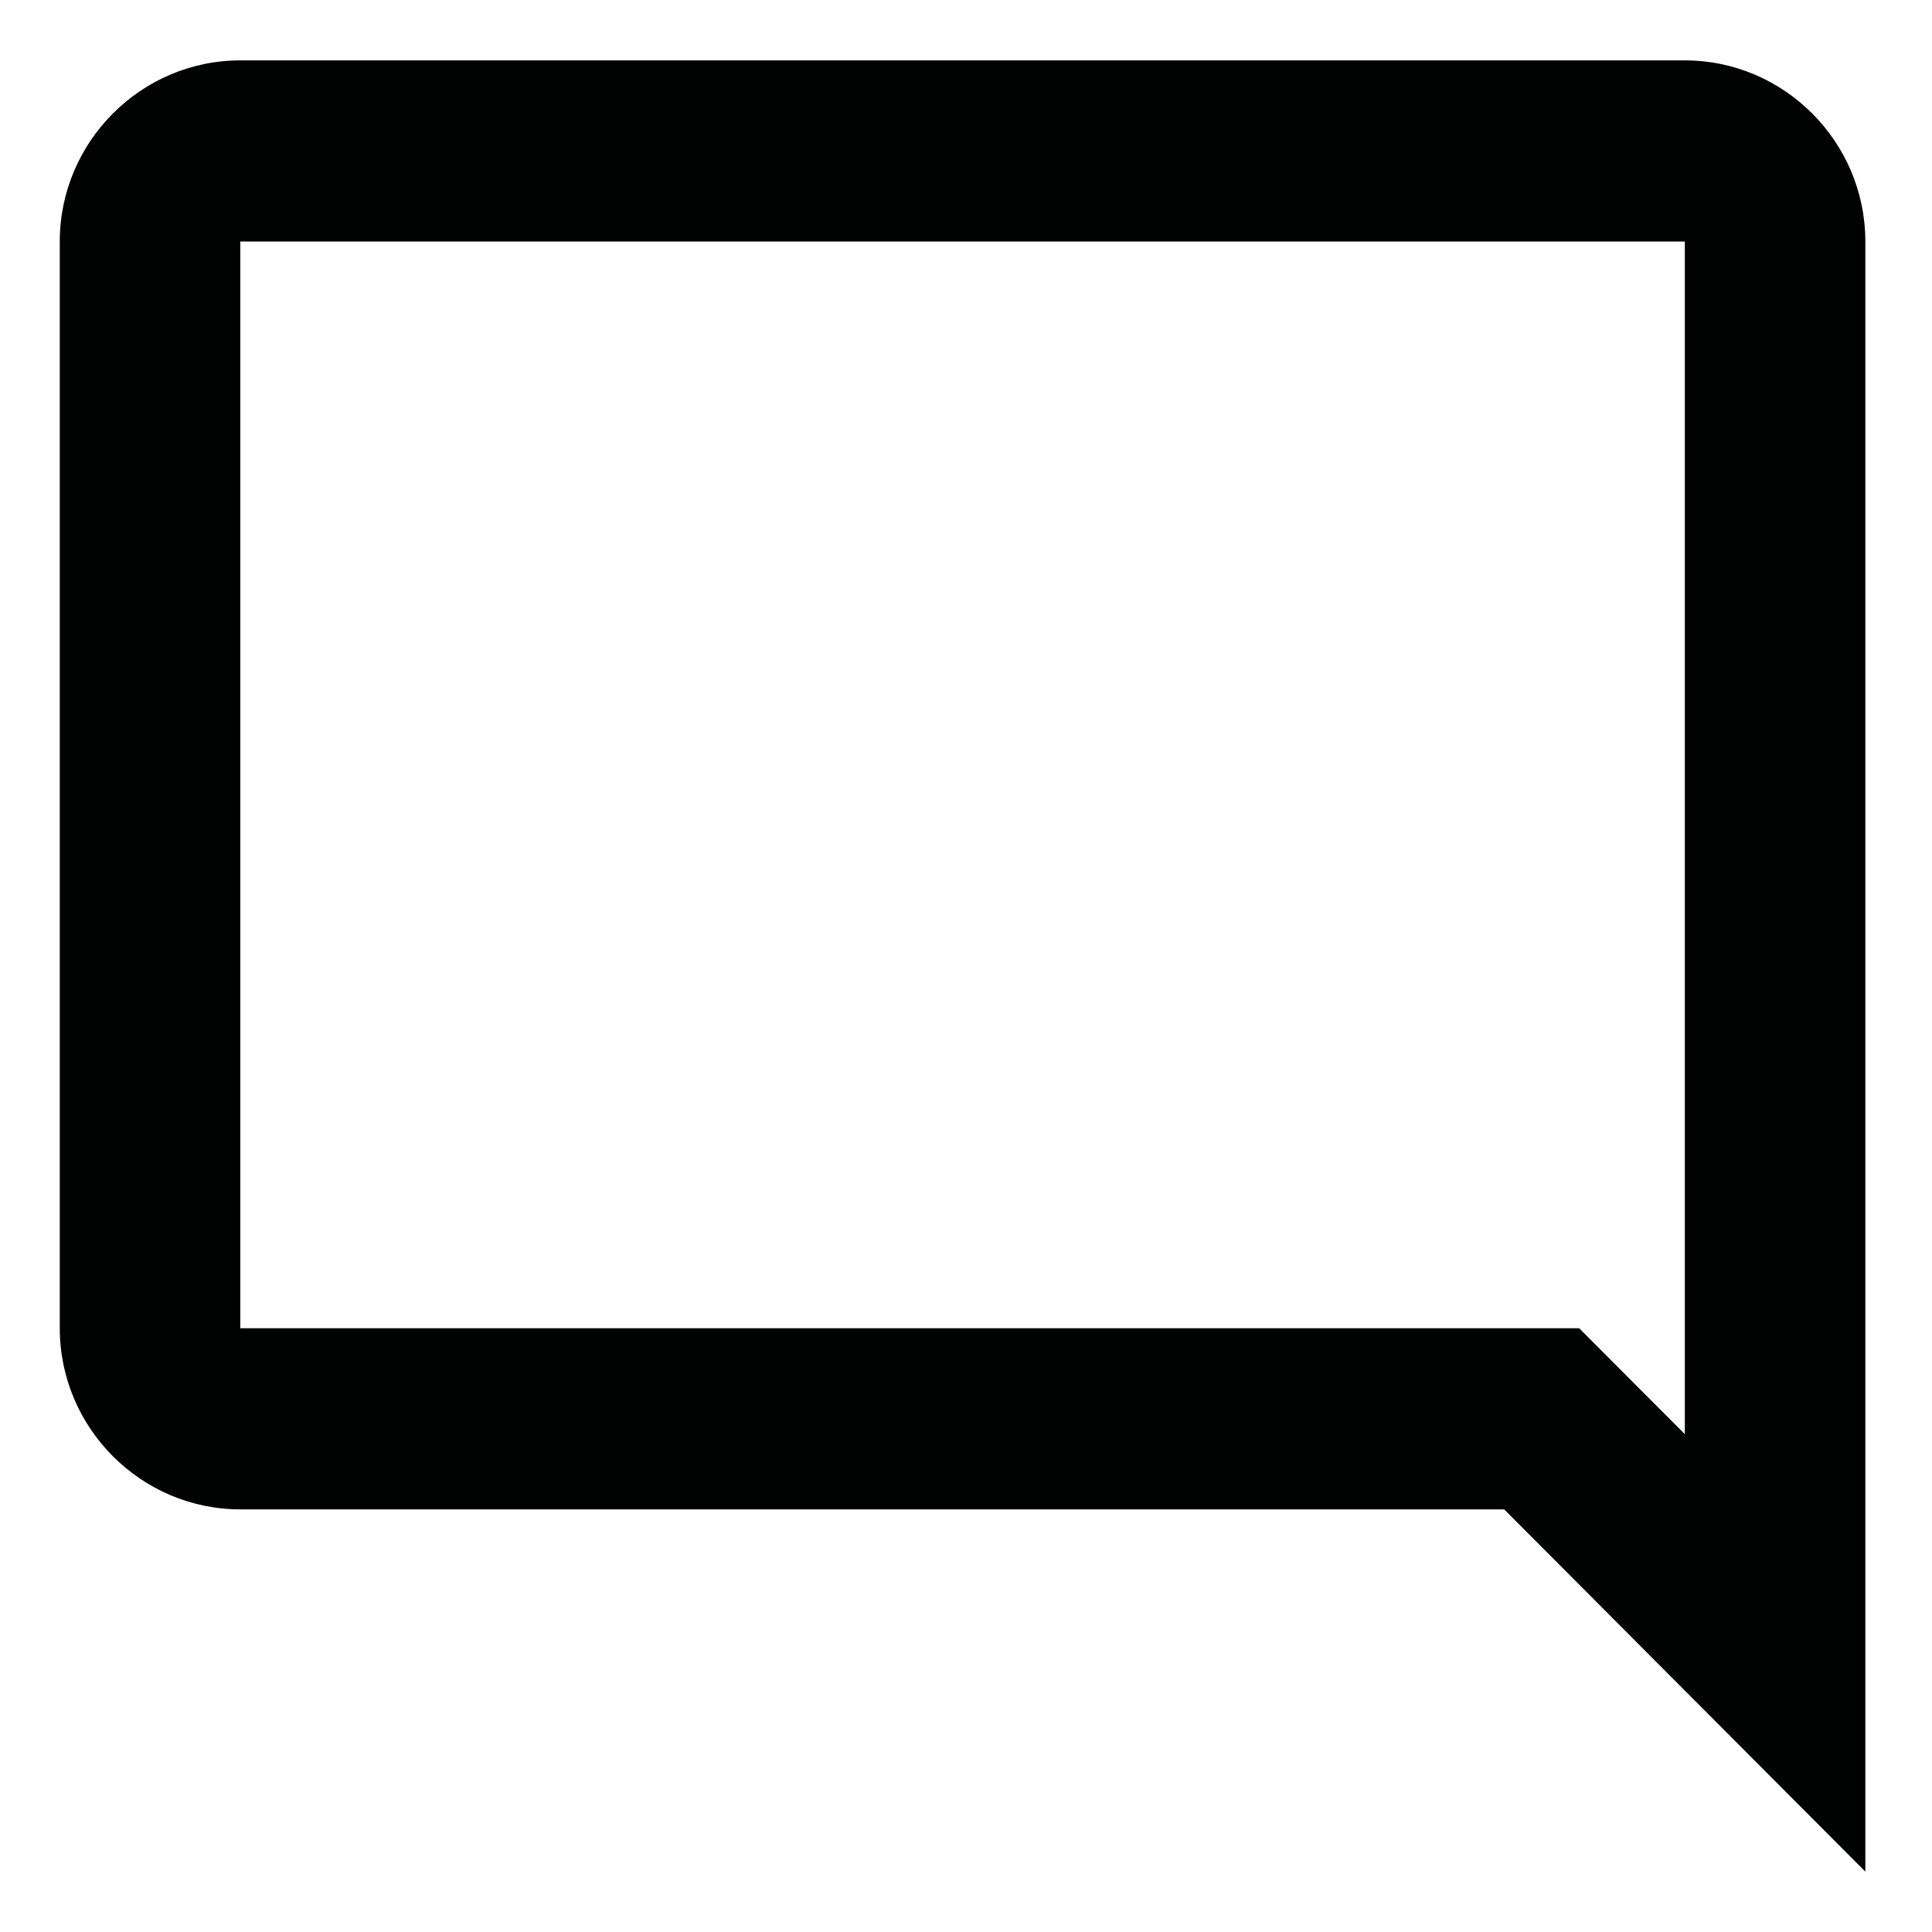<svg width="16" height="16" viewBox="0 0 16 16" fill="none" xmlns="http://www.w3.org/2000/svg">
<path d="M13.953 11.877L13.078 11H1.99V2H13.953V11.877ZM13.953 0.5H1.99C1.168 0.5 0.495 1.175 0.495 2V11C0.495 11.825 1.168 12.5 1.99 12.5H12.457L15.448 15.5V2C15.448 1.175 14.775 0.5 13.953 0.5Z" fill="#010202"/>
</svg>
